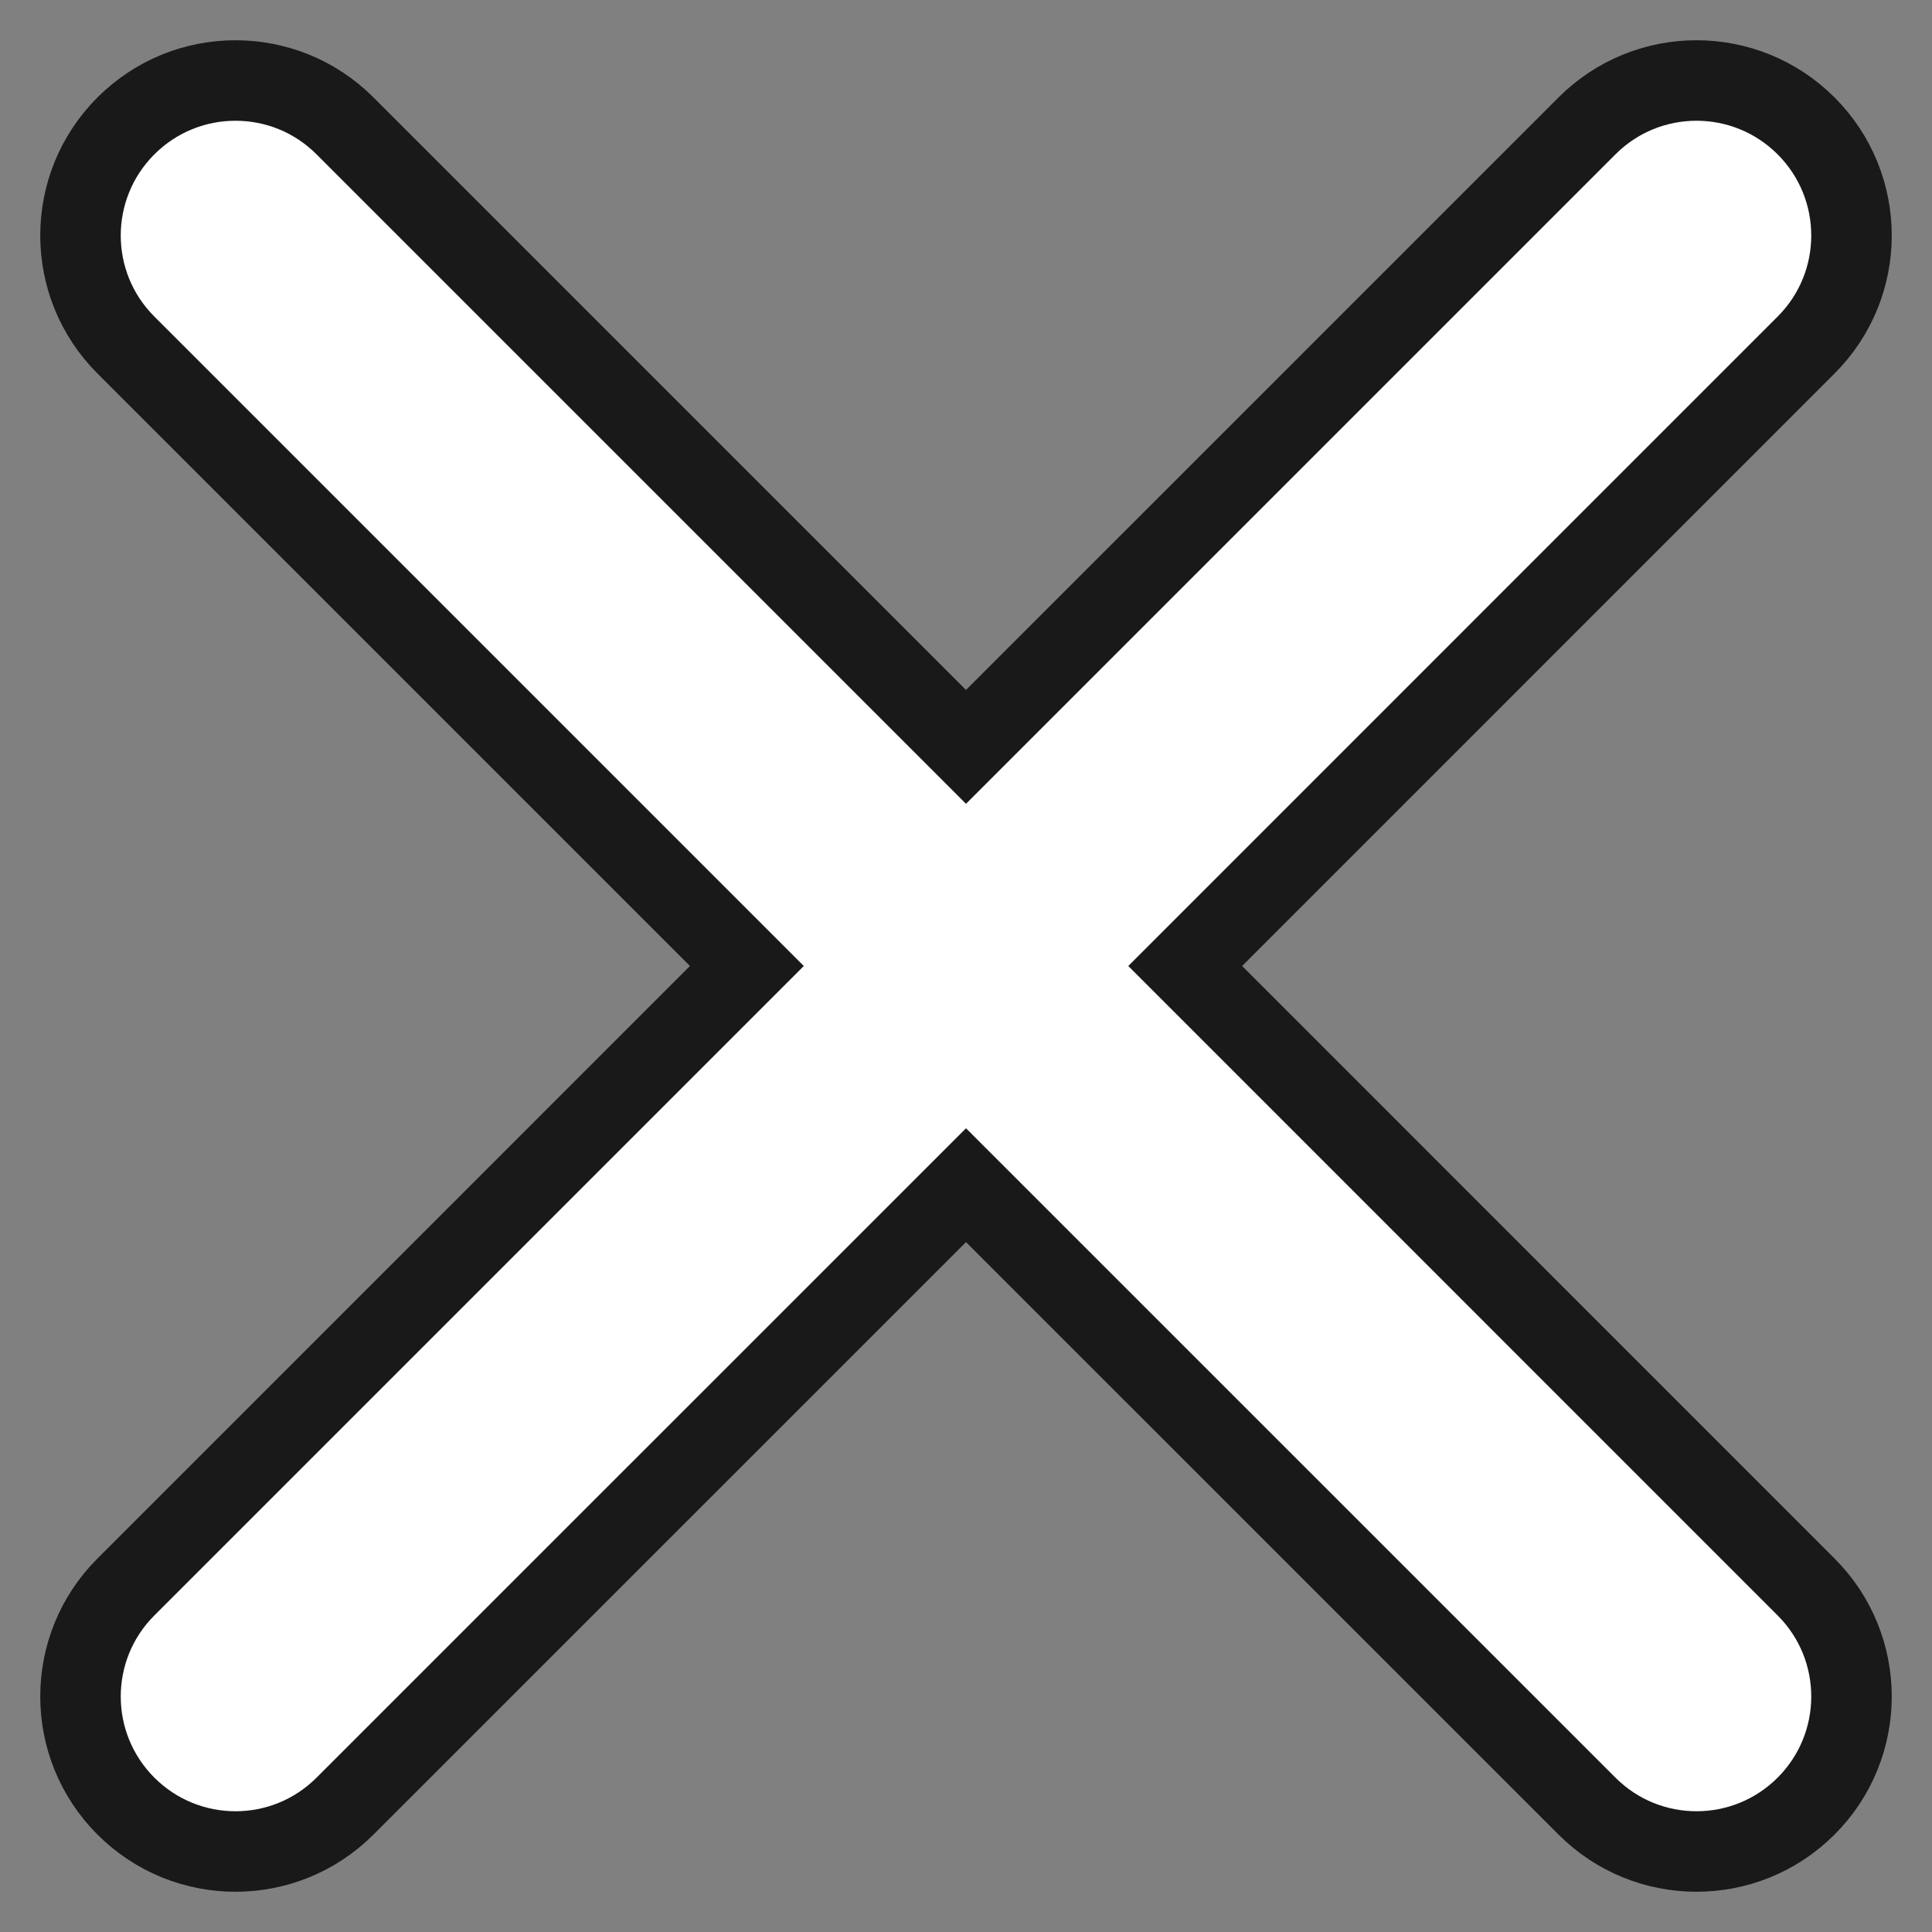 <svg width="24" height="24" viewBox="0 0 24 24" fill="none" xmlns="http://www.w3.org/2000/svg">
<rect x="0" y="0" width="24" height="24" fill="#808080" stroke="none"/>
<path d="M22.436 4.286C23.188 3.535 23.188 2.316 22.436 1.564C21.684 0.812 20.465 0.812 19.714 1.564L12 9.278L4.286 1.564C3.535 0.812 2.316 0.812 1.564 1.564C0.812 2.316 0.812 3.535 1.564 4.286L9.278 12L1.564 19.714C0.812 20.465 0.812 21.684 1.564 22.436C2.316 23.188 3.535 23.188 4.286 22.436L12 14.723L19.714 22.436C20.465 23.188 21.684 23.188 22.436 22.436C23.188 21.684 23.188 20.465 22.436 19.714L14.723 12L22.436 4.286Z" fill="white" stroke="#191919" strokeLinecap="round"/>
</svg>
